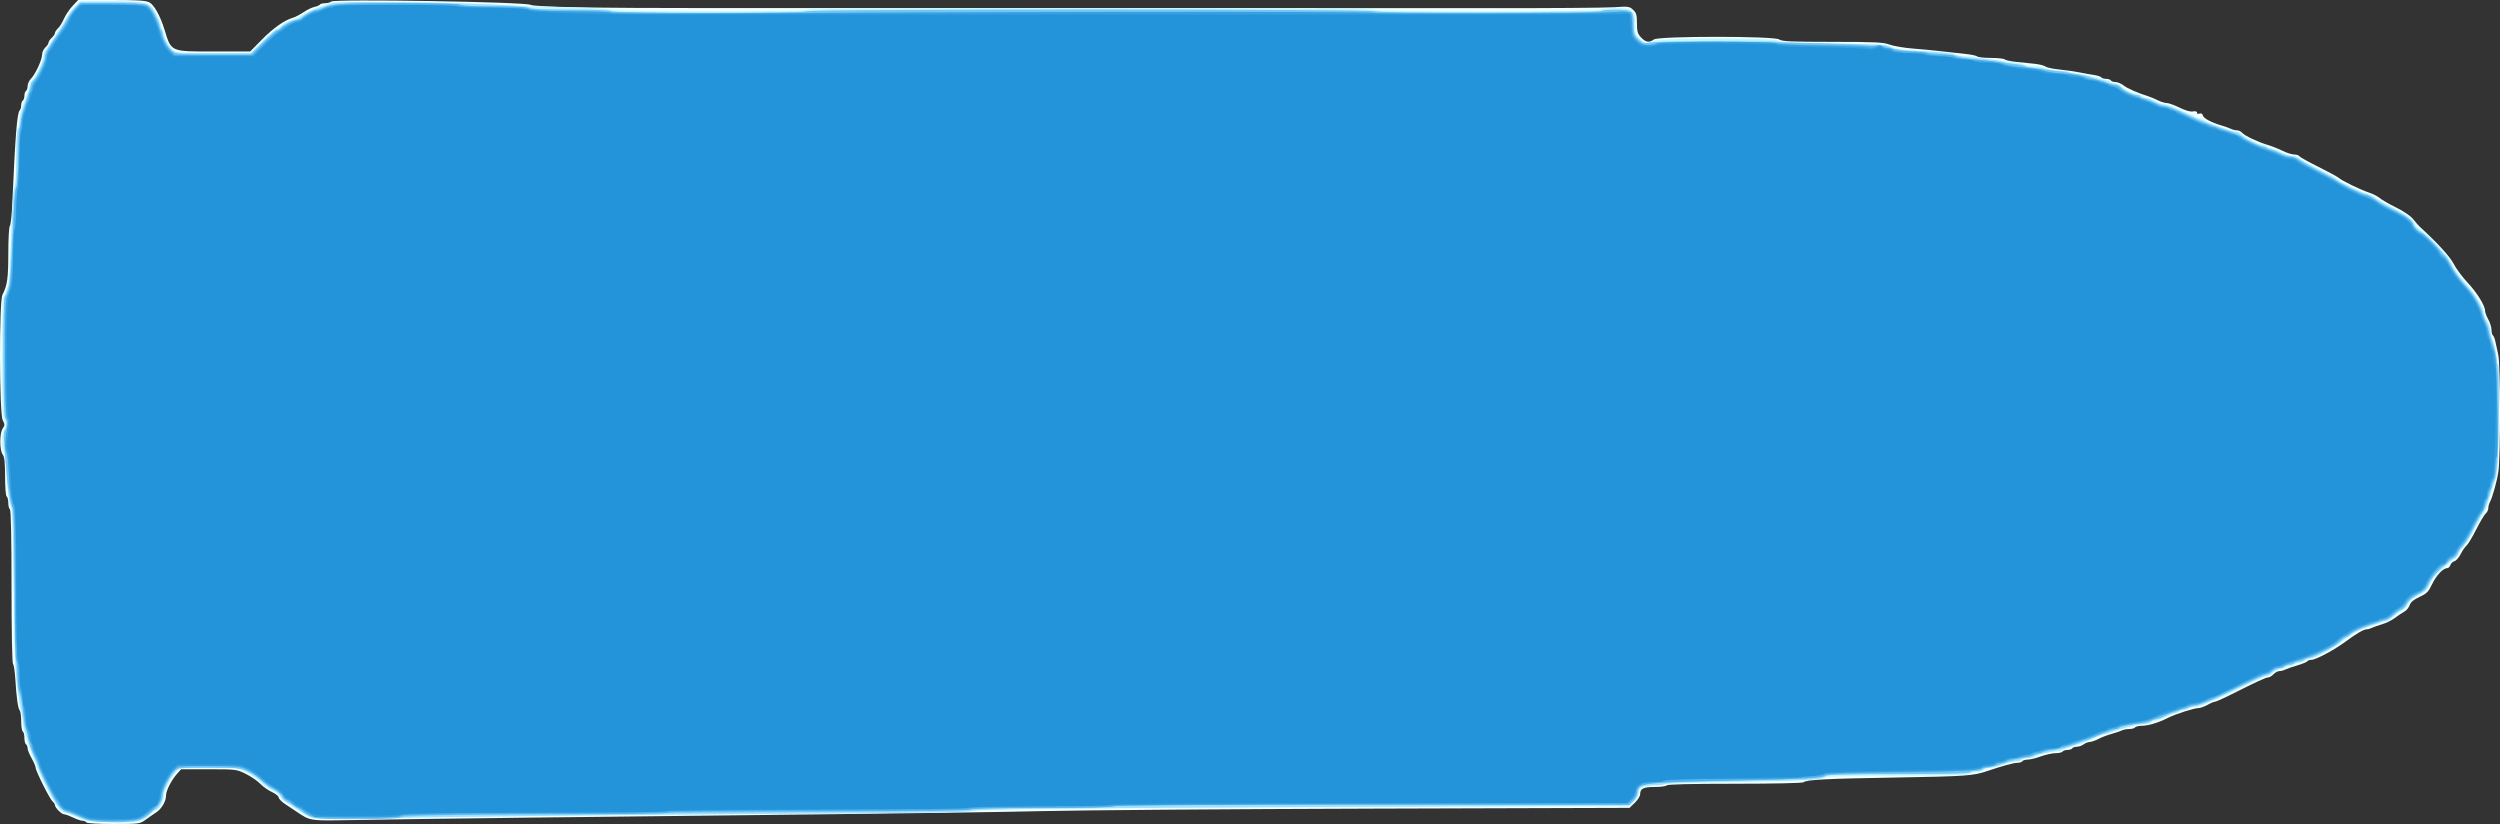 <?xml version="1.0" encoding="UTF-8" standalone="no"?>
<!-- Created with Inkscape (http://www.inkscape.org/) -->

<svg
   xmlns:dc="http://purl.org/dc/elements/1.1/"
   xmlns:cc="http://creativecommons.org/ns#"
   xmlns:rdf="http://www.w3.org/1999/02/22-rdf-syntax-ns#"
   xmlns:svg="http://www.w3.org/2000/svg"
   xmlns="http://www.w3.org/2000/svg"
   xmlns:sodipodi="http://sodipodi.sourceforge.net/DTD/sodipodi-0.dtd"
   xmlns:inkscape="http://www.inkscape.org/namespaces/inkscape"
   width="1553.451"
   height="512"
   id="svg3033"
   version="1.1"
   inkscape:version="0.48.5 r10040"
   sodipodi:docname="fastest-bullet.svg">
  <rect width="100%" height="100%" fill="#333333" stroke="none"/>
  <sodipodi:namedview
     id="base"
     pagecolor="#ffffff"
     bordercolor="#666666"
     borderopacity="1.0"
     inkscape:pageopacity="0.0"
     inkscape:pageshadow="2"
     inkscape:zoom="0.175"
     inkscape:cx="862.28686"
     inkscape:cy="-342.57513"
     inkscape:document-units="px"
     inkscape:current-layer="layer1"
     showgrid="false"
     inkscape:window-width="1018"
     inkscape:window-height="665"
     inkscape:window-x="0"
     inkscape:window-y="66"
     inkscape:window-maximized="0" />
  <defs
     id="defs3035" />
  <g
     transform="translate(499.589,103.638)"
     id="layer1"
     inkscape:groupmode="layer"
     inkscape:label="Layer 1">
    <g
       transform="translate(-365.714,-531.429)"
       id="g3103">
      <path
         inkscape:connector-curvature="0"
         id="path3091"
         d="m -80.214,938.791 c -0.34,-0.55 -1.407,-1 -2.371,-1 -0.964,0 -3.616,-0.9 -5.893,-2 -2.277,-1.1 -4.758,-2 -5.514,-2 -1.585,0 -5.723,-4.115 -5.723,-5.692 0,-0.585 -0.649,-1.602 -1.443,-2.26 -1.761,-1.461 -10.553,-18.975 -10.569,-21.055 -0.007,-0.821 -1.132,-3.451 -2.5,-5.844 -1.368,-2.394 -2.488,-5.18 -2.488,-6.191 0,-1.011 -0.45,-2.117 -1,-2.457 -0.55,-0.34 -1,-2.14 -1,-4 0,-1.86 -0.45,-3.66 -1,-4 -0.55,-0.34 -1,-3.201 -1,-6.359 0,-3.158 -0.406,-6.168 -0.903,-6.691 -1.083,-1.139 -2.032,-7.914 -2.726,-19.45 -0.281,-4.675 -0.93,-8.928 -1.441,-9.45 -0.546,-0.558 -0.93,-20.429 -0.93,-48.191 0,-30.415 -0.356,-47.461 -1,-47.859 -0.55,-0.34 -1,-2.14 -1,-4 0,-1.86 -0.45,-3.66 -1,-4 -0.575,-0.355 -1,-5.613 -1,-12.368 0,-8.783 -0.371,-12.24 -1.468,-13.691 -2.017,-2.667 -2.012,-13.31 0.007,-16.193 1.385,-1.978 1.385,-2.494 0,-5.173 -2.16,-4.178 -2.309,-73.777 -0.166,-77.921 2.993,-5.788 3.628,-10.296 3.628,-25.775 0,-8.788 0.424,-16.407 0.942,-16.929 0.518,-0.522 1.194,-6.575 1.503,-13.45 1.974,-43.967 2.987,-56.698 4.653,-58.45 0.497,-0.522 0.903,-1.958 0.903,-3.191 0,-1.233 0.45,-2.519 1,-2.859 0.55,-0.34 1,-1.69 1,-3 0,-1.31 0.45,-2.66 1,-3 0.55,-0.34 1,-1.716 1,-3.059 0,-1.343 0.898,-3.339 1.995,-4.436 2.784,-2.784 7.005,-11.845 7.005,-15.037 0,-1.462 0.9,-3.472 2,-4.468 1.1,-0.995 2,-2.345 2,-3 0,-0.655 0.9,-2.005 2,-3 1.1,-0.995 2,-2.345 2,-3 0,-0.655 0.838,-1.948 1.861,-2.875 1.024,-0.927 2.68,-3.584 3.679,-5.905 1,-2.321 3.404,-5.908 5.341,-7.97 l 3.524,-3.75 20.643,0 c 16.063,0 21.291,0.323 23.56,1.455 2.956,1.475 6.837,8.459 9.471,17.045 4.248,13.847 3.457,13.5 30.793,13.5 l 22.428,0 7.139,-7.25 c 7.15,-7.261 14.089,-12.18 19.286,-13.672 1.525,-0.438 4.573,-2.018 6.773,-3.512 2.2,-1.494 5.247,-2.965 6.771,-3.27 1.524,-0.305 3.013,-0.946 3.309,-1.425 0.296,-0.479 1.772,-0.871 3.279,-0.871 1.508,0 3.201,-0.46 3.764,-1.023 1.743,-1.743 120.166,0.194 123.877,2.026 2.785,1.375 40.528,2.06 111.25,2.02 111.647,-0.063 412.689,-0.033 483,0.049 38.362,0.044 73.961,-0.212 79.107,-0.57 8.79,-0.611 9.502,-0.514 11.75,1.598 2.015,1.893 2.393,3.208 2.393,8.334 0,5.132 0.398,6.515 2.541,8.826 2.849,3.073 5.154,3.438 8.018,1.272 2.893,-2.188 74.99,-2.188 77.882,0 1.609,1.217 7.256,1.471 33,1.483 26.681,0.013 31.693,0.253 35.559,1.703 2.475,0.929 9,2.035 14.5,2.458 5.5,0.423 13.825,1.226 18.5,1.784 4.675,0.558 11.2,1.285 14.5,1.615 3.3,0.33 6.428,1.011 6.95,1.513 0.522,0.502 4.37,0.912 8.55,0.912 4.18,0 8.027,0.41 8.55,0.912 0.522,0.502 3.538,1.177 6.7,1.5 3.163,0.323 8.338,0.857 11.5,1.187 3.163,0.329 6.381,1.117 7.152,1.75 0.771,0.633 4.596,1.461 8.5,1.84 3.904,0.379 9.573,1.189 12.598,1.801 3.025,0.612 7.19,1.362 9.256,1.667 2.066,0.305 4.005,0.957 4.309,1.449 0.304,0.492 1.625,0.894 2.935,0.894 1.31,0 2.66,0.45 3,1 0.34,0.55 1.656,1 2.924,1 1.268,0 3.506,0.944 4.973,2.098 2.415,1.899 8.902,4.738 15.661,6.852 1.407,0.44 3.972,1.531 5.7,2.425 1.728,0.894 4.177,1.639 5.441,1.656 1.265,0.017 4.868,1.308 8.008,2.869 3.571,1.776 6.66,2.656 8.25,2.352 1.602,-0.306 2.542,-0.034 2.542,0.738 0,0.708 0.671,0.966 1.593,0.612 1.02,-0.391 1.759,0.02 2.055,1.143 0.486,1.845 5.145,4.327 11.853,6.315 2.2,0.652 4.781,1.58 5.736,2.062 0.955,0.482 2.587,0.877 3.628,0.877 1.04,0 2.443,0.665 3.117,1.477 1.49,1.795 9.878,5.775 16.019,7.6 2.475,0.736 6.59,2.369 9.145,3.63 2.555,1.261 5.791,2.293 7.191,2.293 1.4,0 2.829,0.458 3.175,1.019 0.346,0.56 5.66,3.524 11.809,6.587 6.149,3.062 11.854,6.153 12.679,6.869 2.208,1.915 13.251,7.299 18.735,9.133 2.621,0.877 5.665,2.419 6.765,3.428 1.1,1.009 5.647,3.633 10.105,5.833 4.885,2.41 9.142,5.317 10.713,7.316 1.435,1.824 3.341,3.991 4.238,4.816 11.314,10.415 18.554,18.358 20.965,23 1.571,3.025 5.406,8.2 8.521,11.5 5.867,6.214 10.957,14.388 10.957,17.596 0,1.014 0.9,3.446 2,5.404 1.1,1.958 2,4.871 2,6.471 0,1.601 0.398,3.157 0.885,3.457 0.487,0.301 1.179,2.015 1.538,3.809 0.359,1.794 1.16,5.512 1.779,8.262 1.406,6.246 1.471,63.307 0.082,72.5 -0.969,6.412 -3.607,15.853 -5.376,19.236 -0.499,0.955 -0.908,2.587 -0.908,3.628 0,1.04 -0.715,2.484 -1.588,3.209 -0.874,0.725 -3.534,5.192 -5.912,9.927 -2.378,4.735 -5.071,9.229 -5.985,9.987 -0.914,0.758 -2.564,3.148 -3.667,5.31 -1.103,2.162 -2.855,4.153 -3.894,4.425 -1.039,0.272 -2.159,1.345 -2.489,2.386 -0.33,1.041 -1.185,1.892 -1.898,1.892 -2.6,0 -6.797,4.407 -9.417,9.888 -2.324,4.862 -3.376,5.933 -7.872,8.014 -3.669,1.698 -5.472,3.214 -6.155,5.173 -0.531,1.524 -2.014,3.32 -3.295,3.993 -1.281,0.672 -3.904,2.421 -5.829,3.887 -1.925,1.466 -5.525,3.244 -8,3.953 -2.475,0.708 -5.281,1.694 -6.236,2.19 -0.955,0.496 -2.348,0.903 -3.096,0.903 -1.998,0 -6.39,2.519 -13.167,7.552 -7.114,5.283 -18.647,11.448 -21.416,11.448 -1.081,0 -2.218,0.408 -2.527,0.908 -0.308,0.499 -3.148,1.662 -6.309,2.583 -3.161,0.922 -6.529,2.088 -7.484,2.592 -0.955,0.504 -2.573,0.917 -3.595,0.917 -1.022,0 -2.673,0.9 -3.669,2 -0.996,1.1 -2.629,2 -3.63,2 -1.001,0 -8.441,3.375 -16.535,7.5 -8.093,4.125 -15.291,7.5 -15.995,7.5 -0.704,0 -2.882,0.9 -4.841,2 -1.958,1.1 -4.501,2 -5.649,2 -2.692,0 -14.329,3.735 -18.851,6.05 -5.718,2.928 -12.254,4.92 -16.191,4.935 -2.03,0.008 -3.969,0.465 -4.309,1.015 -0.34,0.55 -1.948,1 -3.573,1 -1.625,0 -3.736,0.406 -4.691,0.903 -0.955,0.496 -3.761,1.447 -6.236,2.112 -2.475,0.665 -6.136,2.059 -8.136,3.098 -2,1.039 -4.475,1.903 -5.5,1.92 -1.025,0.018 -2.737,0.693 -3.805,1.5 -1.068,0.807 -2.954,1.468 -4.191,1.468 -1.237,0 -2.528,0.45 -2.868,1 -0.34,0.55 -1.69,1 -3,1 -1.31,0 -2.66,0.45 -3,1 -0.34,0.55 -2.285,1 -4.323,1 -2.038,0 -6.167,0.9 -9.177,2 -3.01,1.1 -6.689,2 -8.177,2 -1.488,0 -2.983,0.45 -3.323,1 -0.34,0.55 -1.77,1 -3.178,1 -2.25,0 -9.327,1.946 -18.822,5.176 -8.428,2.867 -13.46,3.226 -55,3.927 -45.166,0.762 -57.293,1.375 -58.95,2.978 -0.547,0.529 -18.669,0.919 -42.691,0.919 -26.749,0 -41.963,0.359 -42.359,1 -0.34,0.55 -3.651,1 -7.359,1 -7.138,0 -9.141,0.987 -9.141,4.504 0,1.157 -1.481,3.539 -3.291,5.294 l -3.291,3.19 -159.459,0.481 c -87.702,0.265 -179.709,0.95 -204.459,1.522 -24.75,0.572 -86.85,1.482 -138,2.022 -137.437,1.452 -255.19,2.885 -287.731,3.502 -31.319,0.594 -29.663,0.819 -38.859,-5.293 -1.425,-0.947 -4.462,-2.965 -6.75,-4.484 -2.288,-1.519 -4.16,-3.421 -4.16,-4.225 0,-0.804 -1.913,-2.337 -4.25,-3.407 -2.337,-1.07 -5.6,-3.369 -7.25,-5.11 -1.65,-1.741 -5.634,-4.477 -8.853,-6.08 -5.783,-2.881 -6.057,-2.915 -23.063,-2.915 l -17.21,0 -2.473,2.75 c -3.467,3.854 -6.901,10.564 -6.901,13.482 0,3.761 -2.714,8.381 -6.284,10.696 -1.769,1.147 -4.745,3.208 -6.614,4.579 -3.293,2.416 -3.899,2.493 -19.691,2.493 -9.783,0 -16.54,-0.4 -16.911,-1 z"
         style="fill:#f0ffff" />
      <path
         inkscape:connector-curvature="0"
         id="path3089"
         d="m -81.214,937.559 c -1.65,-0.56 -4.73,-1.863 -6.845,-2.894 -2.114,-1.031 -4.672,-1.874 -5.684,-1.874 -1.026,0 -3.167,-1.879 -4.842,-4.25 -3.278,-4.639 -12.129,-21.947 -12.129,-23.716 0,-0.605 -1.044,-3.223 -2.32,-5.817 -1.276,-2.594 -2.881,-6.742 -3.568,-9.217 -0.686,-2.475 -1.668,-5.882 -2.18,-7.571 -0.513,-1.689 -0.932,-5.087 -0.932,-7.55 0,-2.463 -0.406,-4.907 -0.903,-5.429 -0.927,-0.975 -1.402,-3.986 -3.228,-20.45 -0.579,-5.225 -1.235,-30.425 -1.457,-56 -0.224,-25.835 -0.82,-47.389 -1.34,-48.5 -1.534,-3.277 -2.238,-8.332 -2.923,-21 -0.357,-6.6 -1.212,-12.983 -1.899,-14.184 -1.761,-3.078 -1.573,-11.893 0.315,-14.775 1.42,-2.167 1.42,-2.669 0,-5.415 -1.336,-2.584 -1.565,-8.362 -1.565,-39.517 0,-22.313 0.374,-36.722 0.963,-37.086 0.53,-0.327 1.514,-2.266 2.187,-4.309 1.108,-3.361 1.568,-10.284 3.406,-51.214 0.309,-6.875 0.985,-12.928 1.503,-13.45 0.518,-0.522 0.942,-8.708 0.942,-18.191 0,-10.415 0.396,-17.486 1,-17.859 0.55,-0.34 1,-2.247 1,-4.238 0,-4 1.285,-8.628 4.875,-17.559 0.618,-1.538 1.125,-3.621 1.125,-4.628 0,-1.007 0.712,-2.421 1.582,-3.143 2.479,-2.058 7.418,-12.565 7.418,-15.781 0,-1.598 0.722,-3.505 1.604,-4.237 0.882,-0.732 2.017,-2.25 2.521,-3.372 0.504,-1.123 2.266,-3.841 3.916,-6.041 1.649,-2.2 3.937,-5.8 5.085,-8 1.147,-2.2 3.705,-5.688 5.683,-7.75 l 3.597,-3.75 19.847,0 c 15.19,0 20.491,0.333 22.593,1.42 2.577,1.333 8.154,10.469 8.154,13.358 0,0.687 0.423,2.031 0.94,2.986 0.517,0.955 1.198,2.966 1.514,4.468 0.316,1.502 1.965,4.315 3.664,6.25 l 3.089,3.518 23.011,0 23.011,0 7.707,-7.5 c 4.239,-4.125 8.182,-7.5 8.763,-7.5 0.581,0 1.623,-0.683 2.316,-1.518 0.693,-0.835 2.886,-2.223 4.872,-3.083 5.715,-2.476 9.379,-4.278 12.612,-6.203 1.65,-0.982 5.025,-2.379 7.5,-3.105 2.475,-0.725 5.4,-1.73 6.5,-2.233 2.454,-1.122 72.516,-0.349 102.5,1.13 11.825,0.583 32.518,1.291 45.985,1.571 13.648,0.285 24.912,0.938 25.45,1.476 1.342,1.342 121.235,1.308 122.065,-0.035 0.856,-1.385 351.144,-1.385 352,0 0.403,0.651 24.991,1 70.5,1 45.509,0 70.097,-0.349 70.5,-1 0.34,-0.55 4.417,-1 9.059,-1 11.002,0 12.441,1.204 12.441,10.411 0,5.931 0.23,6.605 3.077,9 3.498,2.943 5.69,3.233 8.482,1.121 2.878,-2.177 74.419,-2.248 77.732,-0.077 1.809,1.185 8.05,1.487 33.697,1.627 18.131,0.099 32.544,0.595 33.994,1.17 1.385,0.548 3.418,1.379 4.518,1.846 1.1,0.467 6.275,1.076 11.5,1.354 17.985,0.955 25.502,1.701 26.45,2.624 0.522,0.509 3.47,0.925 6.55,0.925 3.08,0 6.027,0.416 6.55,0.925 0.522,0.509 4.325,1.169 8.45,1.467 13.435,0.97 19.483,1.768 20.45,2.697 0.522,0.502 3.14,0.912 5.816,0.912 2.676,0 5.849,0.551 7.05,1.225 1.201,0.674 5.334,1.546 9.184,1.938 7.245,0.739 13.743,1.898 21.5,3.836 2.475,0.618 5.743,1.373 7.262,1.678 1.519,0.305 3.008,0.952 3.309,1.438 0.301,0.487 1.59,0.885 2.865,0.885 1.275,0 2.871,0.666 3.546,1.479 1.518,1.829 6.771,4.51 8.921,4.553 0.878,0.018 2.47,0.693 3.538,1.5 1.068,0.808 2.741,1.468 3.72,1.468 0.978,0 3.381,0.9 5.339,2 1.958,1.1 4.685,2 6.059,2 1.374,0 5.173,1.35 8.441,3 3.269,1.65 6.631,3 7.471,3 0.841,0 1.528,0.45 1.528,1 0,0.55 0.681,1 1.514,1 0.832,0 2.407,0.45 3.5,1 1.093,0.55 2.884,1.452 3.982,2.005 3.045,1.535 16.667,5.995 18.309,5.995 0.798,0 1.993,0.653 2.656,1.452 1.573,1.896 10.936,6.548 13.178,6.548 0.96,0 2.023,0.45 2.363,1 0.34,0.55 1.379,1.002 2.309,1.004 0.93,0.002 3.905,1.127 6.611,2.5 2.706,1.373 6.138,2.496 7.628,2.496 1.49,0 3.231,0.629 3.869,1.399 0.639,0.769 5.531,3.541 10.873,6.159 5.341,2.618 10.402,5.346 11.247,6.062 2.565,2.175 17.125,9.381 18.955,9.381 0.943,0 3.243,1.1 5.112,2.443 1.869,1.344 7.489,4.492 12.49,6.996 9,4.507 11.537,6.457 12.709,9.768 0.332,0.939 2.313,2.79 4.402,4.114 2.089,1.324 5.965,4.831 8.615,7.793 2.649,2.962 5.64,6.286 6.646,7.386 1.006,1.1 2.954,4.25 4.329,7 1.375,2.75 5.135,7.925 8.356,11.5 5.996,6.655 10.352,13.537 10.352,16.356 0,0.871 0.9,3.186 2,5.144 1.1,1.958 2.006,4.56 2.015,5.78 0.01,1.221 0.75,4.245 1.649,6.72 3.179,8.752 3.663,14.769 3.614,45 -0.048,29.951 -0.536,39.518 -2.22,43.5 -0.465,1.1 -2.074,5.945 -3.575,10.767 -1.502,4.822 -3.137,9.019 -3.635,9.327 -0.498,0.307 -2.871,4.462 -5.274,9.233 -2.403,4.77 -5.54,9.764 -6.972,11.098 -1.431,1.333 -2.603,2.93 -2.603,3.548 0,0.618 -2.061,2.902 -4.579,5.076 -2.518,2.174 -6.123,5.302 -8.01,6.952 -1.887,1.65 -4.439,5.025 -5.671,7.5 -1.671,3.358 -3.454,5.134 -7.023,7 -2.661,1.391 -5.656,3.953 -6.75,5.775 -1.082,1.801 -2.98,3.666 -4.217,4.144 -1.237,0.478 -3.34,2.042 -4.674,3.475 -1.333,1.433 -3.252,2.606 -4.264,2.606 -1.012,0 -2.621,0.413 -3.576,0.917 -0.955,0.504 -4.22,1.638 -7.255,2.52 -3.035,0.882 -7.049,2.607 -8.92,3.833 -1.87,1.226 -4.241,2.729 -5.269,3.34 -1.027,0.611 -2.933,2.112 -4.235,3.335 -2.809,2.639 -15.251,9.054 -17.559,9.054 -0.889,0 -2.49,0.661 -3.557,1.468 -1.068,0.807 -2.927,1.482 -4.132,1.5 -1.205,0.018 -2.469,0.482 -2.809,1.032 -0.34,0.55 -1.69,1 -3,1 -1.31,0 -2.66,0.45 -3,1 -0.34,0.55 -1.647,1 -2.904,1 -1.257,0 -3.1,0.9 -4.096,2 -0.996,1.1 -2.658,2 -3.694,2 -1.036,0 -8.57,3.375 -16.741,7.5 -8.171,4.125 -15.371,7.5 -16,7.5 -0.629,0 -2.908,0.9 -5.064,2 -2.156,1.1 -5.198,2 -6.76,2 -1.562,0 -3.267,0.372 -3.79,0.826 -0.522,0.454 -2.975,1.396 -5.45,2.092 -2.475,0.696 -6.75,2.357 -9.5,3.69 -2.75,1.333 -5.761,2.416 -6.691,2.408 -0.93,-0.009 -1.969,0.434 -2.309,0.984 -0.34,0.55 -2.247,1 -4.238,1 -1.991,0 -5.002,0.42 -6.691,0.932 -1.689,0.513 -5.096,1.457 -7.571,2.097 -2.475,0.641 -5.281,1.571 -6.236,2.068 -0.955,0.496 -2.405,0.903 -3.223,0.903 -0.818,0 -3.636,0.953 -6.263,2.118 -8.438,3.742 -10.688,4.616 -15.277,5.936 -2.475,0.712 -4.928,1.665 -5.45,2.12 -0.522,0.454 -2.516,0.826 -4.429,0.826 -3.419,0 -8.936,1.394 -12.357,3.123 -0.955,0.482 -3.066,0.877 -4.691,0.877 -1.625,0 -3.233,0.45 -3.573,1 -0.34,0.55 -1.835,1 -3.323,1 -1.488,0 -5.167,0.9 -8.177,2 -3.01,1.1 -6.63,2 -8.045,2 -1.415,0 -3.446,0.661 -4.514,1.468 -1.068,0.807 -3.377,1.482 -5.132,1.5 -1.755,0.017 -3.469,0.482 -3.809,1.032 -0.397,0.642 -16.277,1 -44.359,1 -25.238,0 -44.143,0.389 -44.691,0.919 -1.616,1.563 -13.408,2.201 -56.95,3.081 -56.809,1.147 -59.5,1.485 -59.5,7.468 0,1.187 -1.259,3.364 -2.798,4.839 l -2.798,2.681 -159.452,0.491 c -191.108,0.588 -246.736,1.152 -249.452,2.527 -1.286,0.651 -34.836,1.186 -94,1.497 -90.661,0.477 -230.736,1.949 -286.579,3.012 -22.283,0.424 -29.112,0.26 -31,-0.748 -6.279,-3.35 -16.985,-11.018 -17.981,-12.88 -0.611,-1.142 -2.986,-2.905 -5.279,-3.919 -2.292,-1.014 -5.516,-3.264 -7.164,-5 -1.648,-1.736 -5.572,-4.464 -8.718,-6.062 -5.661,-2.875 -5.903,-2.905 -23.027,-2.905 -13.798,0 -17.742,0.305 -19.457,1.507 -2.708,1.897 -8.294,12.092 -8.294,15.137 0,3.011 -3.059,9.356 -4.511,9.356 -0.627,0 -2.231,1.168 -3.565,2.595 -4.615,4.94 -6.68,5.413 -23.125,5.299 -8.415,-0.059 -16.65,-0.565 -18.3,-1.126 z"
         style="fill:#c0f7ff" />
      <path
         inkscape:connector-curvature="0"
         id="path3087"
         d="m -80.214,937.549 c -1.65,-0.566 -4.8,-1.844 -7,-2.84 -2.2,-0.996 -4.862,-1.948 -5.916,-2.115 -4.644,-0.736 -15.162,-20.207 -21.771,-40.304 -1.085,-3.3 -2.448,-7.35 -3.028,-9 -0.58,-1.65 -1.421,-5.7 -1.868,-9 -0.447,-3.3 -1.321,-8.475 -1.942,-11.5 -2.451,-11.94 -3.174,-26.349 -3.562,-71 -0.224,-25.835 -0.82,-47.389 -1.34,-48.5 -1.465,-3.129 -2.204,-8.048 -3.155,-21 -0.485,-6.6 -1.154,-15.314 -1.486,-19.363 -0.39,-4.753 -0.219,-7.749 0.482,-8.45 1.363,-1.363 1.419,-5.363 0.086,-6.187 -0.637,-0.394 -1,-13.903 -1,-37.238 0,-35.287 0.253,-38.997 3.126,-45.762 0.467,-1.1 1.072,-9.425 1.344,-18.5 0.874,-29.168 1.625,-41.478 2.588,-42.45 0.518,-0.522 0.942,-8.708 0.942,-18.191 0,-10.415 0.396,-17.486 1,-17.859 0.55,-0.34 1,-2.285 1,-4.323 0,-2.038 0.928,-6.174 2.062,-9.191 1.134,-3.017 2.786,-7.736 3.672,-10.486 0.885,-2.75 2.156,-5.675 2.824,-6.5 2.383,-2.943 6.442,-11.975 6.442,-14.332 0,-1.319 0.787,-3.477 1.75,-4.795 0.963,-1.318 2.2,-3.133 2.75,-4.033 0.55,-0.9 2.478,-3.753 4.284,-6.34 1.806,-2.587 4.372,-6.849 5.701,-9.472 1.329,-2.623 3.823,-5.952 5.542,-7.399 l 3.126,-2.63 18.889,0 c 22.369,0 24.277,0.542 27.573,7.825 1.164,2.572 2.706,6.7 3.428,9.175 1.724,5.912 3.72,9.985 6.248,12.75 2.024,2.214 2.445,2.25 26.047,2.25 l 23.99,0 7.332,-7.5 c 4.032,-4.125 7.954,-7.5 8.714,-7.5 0.76,0 1.934,-0.666 2.61,-1.479 1.577,-1.901 6.822,-4.521 9.048,-4.521 0.948,0 2.291,-0.683 2.984,-1.518 1.652,-1.991 10.563,-5.843 19.485,-8.424 7.541,-2.181 118.922,0.253 123.184,2.692 1.581,0.905 8.817,1.25 26.191,1.25 14.926,0 24.241,0.378 24.625,1 0.401,0.648 21.491,1 60,1 38.509,0 59.599,-0.351 60,-1 0.863,-1.396 352.717,-1.383 354.114,0.014 1.099,1.099 131.364,0.645 148.196,-0.516 11.605,-0.801 12.19,-0.415 12.19,8.048 0,5.741 0.281,6.582 3.167,9.467 2.804,2.804 3.578,3.083 6.75,2.435 5.585,-1.141 77.859,-1.638 79.893,-0.549 0.972,0.52 15.925,1.06 33.228,1.2 17.304,0.14 32.587,0.681 33.962,1.203 1.375,0.521 3.4,1.33 4.5,1.797 1.1,0.467 6.275,1.074 11.5,1.348 17.009,0.894 24.463,1.609 26.5,2.542 1.968,0.901 5.128,1.322 21,2.799 4.4,0.41 8.983,1.3 10.184,1.979 1.201,0.679 4.437,1.234 7.191,1.234 2.754,0 5.285,0.45 5.625,1 0.34,0.55 3.04,1 6,1 2.96,0 5.66,0.45 6,1 0.34,0.55 3.715,1 7.5,1 3.785,0 7.16,0.45 7.5,1 0.34,0.55 2.247,1 4.238,1 1.991,0 5.002,0.42 6.691,0.932 1.689,0.513 5.096,1.457 7.571,2.097 2.475,0.641 5.281,1.571 6.236,2.068 0.955,0.496 2.587,0.903 3.628,0.903 1.04,0 2.479,0.708 3.197,1.573 1.751,2.11 8.377,5.427 10.84,5.427 1.089,0 2.259,0.45 2.599,1 0.34,0.55 1.478,1 2.529,1 1.051,0 3.513,0.9 5.471,2 1.958,1.1 4.656,2 5.995,2 1.339,0 7.513,2.446 13.72,5.436 10.82,5.212 27.866,11.564 31.031,11.564 0.83,0 2.09,0.7 2.8,1.556 1.64,1.976 11.084,6.622 16.953,8.339 2.475,0.724 6.23,2.169 8.345,3.211 2.115,1.042 5.097,1.894 6.628,1.894 1.531,0 3.305,0.629 3.943,1.398 0.638,0.769 6.303,3.937 12.588,7.04 6.285,3.103 11.672,6.037 11.97,6.519 0.728,1.178 14.368,7.709 17.586,8.42 1.408,0.311 4.108,1.669 6,3.017 1.892,1.348 6.816,4.137 10.941,6.197 7.877,3.933 13,7.903 13,10.073 0,0.709 1.238,2.054 2.75,2.987 3.938,2.43 14.25,12.561 14.25,14 0,0.668 0.822,1.475 1.827,1.794 1.005,0.319 2.886,2.937 4.18,5.817 1.294,2.881 5.001,8.006 8.237,11.39 5.753,6.015 11.752,15.787 11.759,19.157 0,0.93 0.902,3.164 2,4.964 1.098,1.801 1.996,4.282 1.996,5.514 0,1.232 0.9,4.702 2,7.712 1.1,3.009 2,7.076 2,9.036 0,1.96 0.464,4.028 1.03,4.594 0.679,0.68 0.883,10.872 0.599,29.95 -0.431,28.957 -0.996,38.178 -2.564,41.92 -0.461,1.1 -2.038,5.816 -3.505,10.48 -1.466,4.664 -3.274,9.164 -4.017,10 -0.743,0.836 -3.169,5.14 -5.39,9.564 -2.221,4.424 -5.002,8.915 -6.178,9.98 -1.177,1.065 -2.755,3.408 -3.506,5.207 -0.752,1.799 -1.824,3.27 -2.383,3.27 -0.559,0 -2.367,1.238 -4.017,2.75 -1.65,1.512 -4.369,3.8 -6.042,5.082 -1.673,1.283 -4.02,4.608 -5.217,7.389 -1.884,4.379 -2.873,5.376 -7.38,7.44 -3.657,1.674 -5.568,3.259 -6.425,5.328 -0.671,1.62 -1.997,3.192 -2.948,3.493 -0.95,0.302 -3.489,2.116 -5.643,4.032 -2.153,1.916 -4.708,3.484 -5.678,3.485 -0.97,4.3e-4 -2.545,0.409 -3.5,0.909 -0.955,0.499 -4.155,1.626 -7.112,2.503 -5.771,1.713 -12.172,5.316 -17.786,10.011 -3.762,3.146 -15.88,9.578 -18.045,9.578 -0.727,0 -2.102,0.408 -3.057,0.908 -0.955,0.499 -3.986,1.605 -6.736,2.457 -8.821,2.732 -12.371,4.209 -14.286,5.942 -1.029,0.931 -2.62,1.694 -3.534,1.694 -0.915,0 -8.529,3.348 -16.921,7.439 -20.573,10.031 -24.237,11.561 -27.688,11.561 -1.623,0 -3.23,0.45 -3.57,1 -0.34,0.55 -1.69,1 -3,1 -1.31,0 -2.66,0.45 -3,1 -0.34,0.55 -1.478,1 -2.529,1 -1.051,0 -3.513,0.9 -5.471,2 -1.958,1.1 -4.361,2 -5.339,2 -0.978,0 -2.652,0.661 -3.72,1.468 -1.068,0.807 -3.484,1.482 -5.37,1.5 -1.886,0.018 -4.811,0.451 -6.5,0.964 -1.689,0.513 -5.096,1.457 -7.571,2.097 -2.475,0.641 -5.281,1.571 -6.236,2.068 -0.955,0.496 -2.375,0.903 -3.155,0.903 -0.78,0 -3.149,0.846 -5.264,1.879 -5.145,2.514 -21.74,8.08 -27.345,9.17 -2.475,0.481 -5.968,1.169 -7.762,1.529 -1.794,0.359 -3.508,1.051 -3.809,1.538 -0.301,0.487 -2.069,0.885 -3.929,0.885 -1.86,0 -3.66,0.45 -4,1 -0.34,0.55 -1.835,1 -3.323,1 -1.488,0 -5.167,0.9 -8.177,2 -3.01,1.1 -6.689,2 -8.177,2 -1.488,0 -2.983,0.45 -3.323,1 -0.34,0.55 -2.14,1 -4,1 -1.86,0 -3.66,0.45 -4,1 -0.397,0.642 -16.27,1 -44.337,1 -35.93,0 -44.076,0.25 -45.724,1.405 -3.129,2.192 -12.821,2.732 -57.411,3.202 -25.078,0.264 -41.859,0.823 -42.45,1.415 -0.538,0.538 -3.948,0.978 -7.578,0.978 -6.997,0 -9,1.004 -9,4.513 0,1.162 -1.379,3.435 -3.066,5.05 l -3.066,2.937 -159.685,0.738 c -198.561,0.917 -247.092,1.455 -249.684,2.768 -1.286,0.651 -34.836,1.186 -94,1.497 -92.058,0.484 -233.766,1.98 -285.5,3.014 -29.935,0.599 -28.122,0.862 -37.872,-5.508 -2.954,-1.93 -6.497,-4.123 -7.873,-4.873 -1.376,-0.75 -2.725,-2.217 -2.997,-3.26 -0.273,-1.043 -2.13,-2.638 -4.127,-3.544 -1.997,-0.906 -5.431,-3.359 -7.631,-5.451 -2.2,-2.092 -6.25,-4.944 -9,-6.338 -4.817,-2.442 -5.679,-2.535 -23.563,-2.539 l -18.563,0 -2.564,2.75 c -3.608,3.87 -7.81,11.852 -7.81,14.835 0,3.244 -2.674,8.415 -4.351,8.415 -0.715,0 -2.368,1.137 -3.673,2.526 -4.554,4.848 -7.2,5.482 -22.379,5.368 -7.753,-0.059 -15.446,-0.569 -17.096,-1.135 z"
         style="fill:#9de0ff" />
      <path
         inkscape:connector-curvature="0"
         id="path3085"
         d="m -81.214,936.58 c -2.75,-1.111 -7.135,-2.799 -9.745,-3.749 -3.092,-1.127 -5.581,-2.916 -7.145,-5.134 -2.656,-3.768 -11.61,-21.533 -11.61,-23.034 0,-0.523 -0.888,-2.691 -1.973,-4.818 -2.79,-5.468 -4.995,-12.114 -5.013,-15.103 -0.008,-1.403 -0.425,-2.978 -0.927,-3.5 -0.502,-0.522 -1.156,-3.425 -1.455,-6.45 -0.957,-9.689 -1.724,-14.45 -2.658,-16.5 -1.505,-3.302 -2.067,-16.641 -2.805,-66.5 -0.63,-42.569 -0.897,-48.071 -2.569,-53 -1.074,-3.167 -2.221,-10.591 -2.703,-17.5 -0.461,-6.6 -1.119,-14.86 -1.462,-18.356 -0.401,-4.08 -0.232,-6.748 0.47,-7.45 1.37,-1.37 1.439,-7.363 0.094,-8.194 -1.135,-0.702 -1.442,-73.725 -0.315,-74.852 0.377,-0.377 1.348,-2.364 2.158,-4.417 1.391,-3.522 1.803,-9.243 3.729,-51.731 0.299,-6.6 0.968,-12.428 1.486,-12.95 0.518,-0.522 0.942,-8.708 0.942,-18.191 0,-10.415 0.396,-17.486 1,-17.859 0.55,-0.34 1.006,-2.279 1.013,-4.309 0.007,-2.03 1.351,-7.516 2.987,-12.191 1.635,-4.675 2.979,-9.232 2.987,-10.128 0.007,-0.895 0.725,-2.218 1.595,-2.94 2.179,-1.809 7.418,-12.402 7.418,-14.999 0,-1.168 0.787,-3.321 1.75,-4.783 0.963,-1.462 2.2,-3.398 2.75,-4.302 0.55,-0.904 2.463,-3.738 4.251,-6.297 1.788,-2.56 3.976,-6.093 4.862,-7.852 0.886,-1.759 2.999,-4.661 4.695,-6.448 l 3.084,-3.25 19.757,0 c 11.752,0 20.697,0.428 22.077,1.057 2.396,1.092 7.774,10.189 7.774,13.15 0,0.921 0.45,1.953 1,2.293 0.55,0.34 1,1.509 1,2.599 0,3.424 3.897,9.797 6.96,11.381 2.372,1.227 7.226,1.521 25.105,1.521 l 22.164,0 7.707,-7.5 c 4.239,-4.125 8.182,-7.5 8.763,-7.5 0.581,0 1.634,-0.697 2.342,-1.55 1.456,-1.754 9.107,-5.45 11.282,-5.45 0.788,0 1.985,-0.666 2.66,-1.479 1.461,-1.76 6.764,-4.521 8.684,-4.521 0.748,0 2.141,-0.395 3.096,-0.877 5.566,-2.812 10.295,-3.123 47.498,-3.123 24.668,0 38.843,0.361 39.238,1 0.379,0.614 8.491,1 21,1 12.509,0 20.621,0.386 21,1 0.385,0.623 9.991,1 25.5,1 15.509,0 25.115,0.377 25.5,1 0.851,1.376 121.149,1.376 122,0 0.856,-1.385 351.144,-1.385 352,0 0.852,1.378 140.148,1.378 141,0 0.34,-0.55 4.384,-1 8.988,-1 10.548,0 11.512,0.786 11.512,9.384 0,5.593 0.304,6.533 2.922,9.041 2.631,2.52 3.354,2.725 7.25,2.048 8.914,-1.547 121.921,-0.07 134.828,1.762 1.925,0.273 4.4,0.167 5.5,-0.235 1.211,-0.443 4.17,0.058 7.5,1.269 5.029,1.83 12.148,2.749 33,4.26 4.125,0.299 8.4,0.955 9.5,1.459 1.1,0.504 4.475,1.172 7.5,1.485 3.025,0.313 9.1,1 13.5,1.527 4.4,0.526 10.475,1.214 13.5,1.527 3.025,0.313 6.4,0.976 7.5,1.473 1.1,0.497 4.25,1.138 7,1.424 12.999,1.354 28.883,3.941 33,5.375 7.248,2.525 16.384,5.2 17.759,5.2 0.823,0 2.049,0.666 2.724,1.479 1.596,1.924 6.831,4.521 9.112,4.521 0.983,0 2.066,0.45 2.405,1 0.34,0.55 1.314,1 2.164,1 0.85,0 3.786,1.125 6.523,2.5 2.738,1.375 6.074,2.5 7.415,2.5 1.341,0 6.529,2.055 11.529,4.566 5,2.511 12.979,5.868 17.73,7.459 14.194,4.754 17.564,6.064 19.139,7.438 2.219,1.934 10.11,5.537 12.129,5.537 0.964,0 2.031,0.45 2.371,1 0.34,0.55 1.481,1 2.535,1 1.054,0 3.39,0.898 5.191,1.996 1.801,1.098 4.578,1.998 6.171,2 1.593,0.002 5.193,1.497 8,3.321 2.807,1.825 8.588,5.012 12.846,7.083 4.258,2.071 7.982,4.154 8.275,4.628 0.672,1.087 16.806,8.971 18.359,8.971 1.336,0 4.833,1.863 7.434,3.96 0.996,0.803 5.903,3.503 10.905,6 7.558,3.773 9.43,5.187 11.078,8.368 1.09,2.105 2.982,4.207 4.204,4.672 2.059,0.783 8.449,6.758 14.579,13.633 1.417,1.59 3.808,5.36 5.312,8.379 1.504,3.019 5.324,8.189 8.488,11.489 6.285,6.555 8.507,10.685 13.042,24.25 0.506,1.512 1.901,5.675 3.102,9.25 3.763,11.208 4.28,16.724 4.269,45.5 -0.01,26.928 -0.733,37.14 -3.01,42.5 -0.584,1.375 -2.094,5.875 -3.355,10 -1.261,4.125 -2.917,8.246 -3.681,9.158 -0.763,0.912 -3.33,5.637 -5.703,10.5 -2.373,4.863 -5.491,9.933 -6.928,11.267 -1.437,1.333 -2.613,3.01 -2.613,3.727 0,0.716 -1.131,2.043 -2.512,2.949 -5.615,3.679 -13.754,12.093 -15.584,16.112 -1.496,3.285 -3.074,4.848 -6.799,6.736 -2.996,1.518 -5.651,3.814 -6.944,6.005 -1.151,1.951 -2.649,3.547 -3.329,3.547 -0.68,0 -2.607,1.273 -4.284,2.829 -1.676,1.556 -5.073,3.413 -7.548,4.127 -9.402,2.713 -17.834,6.202 -19.539,8.087 -0.974,1.076 -2.298,1.957 -2.942,1.957 -0.644,0 -2.262,1.174 -3.595,2.61 -2.421,2.606 -17.693,10.39 -20.384,10.39 -0.782,0 -1.7,0.45 -2.04,1 -0.34,0.55 -1.69,1 -3,1 -1.31,0 -2.66,0.45 -3,1 -0.34,0.55 -1.69,1 -3,1 -1.31,0 -2.66,0.45 -3,1 -0.34,0.55 -1.656,1 -2.924,1 -1.268,0 -3.45,0.9 -4.849,2 -1.398,1.1 -3.04,2 -3.648,2 -0.608,0 -7.394,3.15 -15.081,7.001 -16.274,8.152 -19.285,9.361 -36.498,14.656 -4.95,1.523 -10.476,3.573 -12.28,4.556 -1.804,0.983 -4.077,1.787 -5.05,1.787 -0.973,0 -2.197,0.406 -2.72,0.903 -0.522,0.497 -2.975,1.151 -5.45,1.454 -7.704,0.943 -12.46,1.852 -13.5,2.582 -0.55,0.386 -3.025,1.282 -5.5,1.991 -2.475,0.709 -6.834,2.365 -9.687,3.68 -2.853,1.315 -5.671,2.391 -6.263,2.391 -0.592,0 -1.858,0.398 -2.813,0.885 -3.209,1.635 -14.977,5.115 -17.297,5.115 -2.161,0 -6.916,1.276 -11.44,3.07 -1.1,0.436 -3.35,1.021 -5,1.3 -4.966,0.839 -10.669,2.377 -16.905,4.562 -3.248,1.137 -6.934,2.068 -8.191,2.068 -1.257,0 -2.564,0.45 -2.904,1 -0.34,0.55 -2.14,1 -4,1 -1.86,0 -3.66,0.45 -4,1 -0.397,0.642 -16.277,1 -44.359,1 -25.238,0 -44.143,0.389 -44.691,0.919 -1.621,1.568 -13.461,2.203 -56.95,3.055 -48.127,0.942 -56.993,1.613 -59.084,4.471 -0.779,1.065 -1.416,2.897 -1.416,4.072 0,1.174 -1.042,3.113 -2.314,4.309 l -2.314,2.174 -159.626,0 c -105.339,0 -159.837,0.34 -160.245,1 -0.397,0.642 -16.277,1 -44.359,1 -27.522,0 -44.108,0.367 -44.731,0.99 -0.631,0.631 -34.477,1.172 -93.45,1.493 -185.034,1.008 -258.301,1.926 -260.645,3.267 -1.591,0.911 -9.137,1.25 -27.79,1.25 -28.207,0 -27.587,0.117 -37.026,-6.959 -2.2,-1.649 -5.018,-3.449 -6.262,-4 -1.244,-0.551 -2.758,-2.09 -3.365,-3.421 -0.606,-1.331 -2.812,-3.191 -4.901,-4.133 -2.089,-0.942 -5.288,-3.25 -7.11,-5.13 -1.822,-1.879 -5.74,-4.529 -8.708,-5.887 -5.142,-2.354 -6.3,-2.47 -24.601,-2.47 -19.004,0 -19.228,0.025 -21.47,2.412 -3.118,3.318 -7.076,11.385 -7.119,14.508 -0.047,3.442 -1.66,6.008 -6.465,10.288 -6.562,5.845 -10.055,6.805 -24.372,6.697 -10.199,-0.077 -13.59,-0.484 -17.628,-2.116 z"
         style="fill:#71c6f8" />
      <path
         inkscape:connector-curvature="0"
         id="path3083"
         d="m -80.214,936.553 c -1.65,-0.564 -4.636,-1.866 -6.636,-2.894 -2,-1.028 -4.582,-1.869 -5.737,-1.869 -1.357,0 -3.08,-1.476 -4.864,-4.165 -4.005,-6.038 -12.12,-22.043 -12.197,-24.054 -0.036,-0.946 -0.874,-3.196 -1.862,-5 -0.988,-1.804 -2.366,-5.305 -3.062,-7.78 -0.696,-2.475 -1.748,-5.85 -2.339,-7.5 -0.976,-2.726 -1.82,-7.772 -3.428,-20.5 -0.313,-2.475 -0.975,-4.928 -1.472,-5.45 -0.497,-0.522 -0.903,-4.883 -0.903,-9.691 0,-4.808 -0.45,-9.019 -1,-9.359 -0.644,-0.398 -1,-17.324 -1,-47.5 0,-26.484 -0.389,-47.122 -0.894,-47.435 -1.335,-0.825 -2.228,-7.659 -2.753,-21.065 -0.258,-6.6 -0.893,-12.428 -1.411,-12.95 -1.343,-1.355 -1.165,-11.291 0.274,-15.269 0.954,-2.638 0.954,-3.78 0,-5.307 -0.897,-1.436 -1.212,-11.461 -1.201,-38.21 0.013,-31.865 0.223,-36.809 1.735,-40.764 1.242,-3.248 1.932,-9.37 2.48,-22 0.418,-9.625 0.997,-22.9 1.286,-29.5 0.289,-6.6 0.961,-12.9 1.493,-14 0.532,-1.1 1.144,-9.425 1.361,-18.5 0.422,-17.689 1.325,-24.874 4.017,-32 0.935,-2.475 2.432,-6.75 3.326,-9.5 0.894,-2.75 2.376,-5.9 3.294,-7 2.456,-2.943 5.993,-11.119 5.993,-13.854 0,-1.307 0.823,-3.449 1.83,-4.761 1.006,-1.312 2.131,-3.06 2.5,-3.885 0.369,-0.825 2.234,-3.525 4.145,-6 1.911,-2.475 4.364,-6.3 5.451,-8.5 1.087,-2.2 3.371,-5.463 5.076,-7.25 l 3.1,-3.25 18.902,0 c 12.546,0 19.786,0.403 21.53,1.197 2.948,1.343 5.718,6.197 8.493,14.885 2.351,7.359 3.567,9.72 6.783,13.168 l 2.565,2.75 24.088,0 24.088,0 7.45,-7.5 c 4.097,-4.125 7.969,-7.5 8.603,-7.5 0.634,0 1.705,-0.666 2.38,-1.479 1.444,-1.74 6.756,-4.521 8.636,-4.521 0.721,0 3.44,-1.35 6.042,-3 2.602,-1.65 5.137,-3 5.634,-3 0.497,0 2.321,-0.606 4.054,-1.346 8.16,-3.486 10.357,-3.654 47.913,-3.654 24.001,0 37.844,0.362 38.238,1 0.379,0.613 8.366,1 20.625,1 14.174,0 20.644,0.364 22.191,1.25 3.272,1.872 43.892,2.878 113.184,2.802 71.295,-0.078 385.069,-0.078 483,-4.5e-4 37.95,0.03 73.5,-0.082 79,-0.249 l 10,-0.303 0.5,7.188 c 0.434,6.234 0.89,7.594 3.437,10.25 2.255,2.351 3.809,3.062 6.691,3.062 2.065,0 4.032,-0.45 4.372,-1 0.808,-1.307 74.724,-1.37 76.05,-0.065 0.538,0.53 14.949,1.05 33.264,1.199 17.773,0.145 32.537,0.624 32.809,1.065 0.272,0.441 1.567,0.801 2.877,0.801 1.31,0 2.66,0.45 3,1 0.345,0.558 4.991,1 10.5,1 5.509,0 10.155,0.442 10.5,1 0.34,0.55 4.101,1 8.359,1 4.258,0 8.168,0.41 8.691,0.912 0.917,0.88 3.752,1.266 20.95,2.851 4.4,0.405 8.675,1.177 9.5,1.714 1.45,0.945 8.125,2.069 18.5,3.115 2.75,0.277 5.9,0.914 7,1.414 1.1,0.501 4.7,1.137 8,1.413 10.47,0.878 15.971,1.747 16.95,2.677 0.522,0.497 2.066,0.903 3.429,0.903 2.557,0 8.304,1.58 11.357,3.123 0.955,0.482 2.587,0.877 3.628,0.877 1.04,0 2.476,0.705 3.191,1.566 1.827,2.202 5.53,3.976 14.593,6.994 4.319,1.438 8.28,3.026 8.803,3.527 0.522,0.502 2.11,0.912 3.529,0.912 1.418,0 7.647,2.475 13.842,5.5 6.195,3.025 11.7,5.5 12.235,5.5 0.534,0 1.753,0.41 2.708,0.91 0.955,0.501 5.682,2.131 10.504,3.624 4.822,1.492 9.021,3.125 9.332,3.627 0.833,1.348 10.071,5.725 16.57,7.85 3.118,1.02 7.033,2.559 8.7,3.422 1.667,0.862 4.348,1.567 5.958,1.567 1.61,0 3.479,0.665 4.153,1.477 0.674,0.812 3.767,2.711 6.872,4.218 3.106,1.508 8.347,4.283 11.647,6.167 10.475,5.981 20.73,11.137 22.152,11.137 1.613,0 5.023,1.812 7.848,4.169 1.1,0.918 5.6,3.361 10,5.429 8.26,3.882 12.5,6.902 12.5,8.903 0,1.366 4.208,5.5 5.599,5.5 1.381,0 11.401,10.324 11.401,11.746 0,0.651 0.878,1.654 1.952,2.228 1.074,0.575 3.135,3.403 4.581,6.285 1.446,2.882 5.206,8.165 8.356,11.74 5.937,6.738 11.108,15.055 11.114,17.876 0,0.893 0.902,3.097 2,4.898 1.098,1.801 1.996,4.244 1.996,5.429 0,2.053 1.343,6.974 3.082,11.297 1.766,4.388 2.188,12.214 2.159,40 -0.031,29.17 -0.643,40.194 -2.328,41.95 -0.502,0.522 -0.912,1.958 -0.912,3.191 0,1.233 -0.45,2.519 -1,2.859 -0.55,0.34 -1,1.69 -1,3 0,1.31 -0.45,2.66 -1,3 -0.55,0.34 -1,1.656 -1,2.924 0,1.268 -0.839,3.379 -1.864,4.691 -1.025,1.312 -3.711,5.941 -5.968,10.287 -2.257,4.346 -5.082,8.942 -6.276,10.213 -1.194,1.271 -2.679,3.34 -3.3,4.598 -0.621,1.258 -2.137,2.733 -3.37,3.279 -1.233,0.545 -2.493,1.783 -2.8,2.75 -0.307,0.967 -1.115,1.759 -1.795,1.759 -1.911,0 -7.582,6.313 -9.975,11.106 -1.611,3.225 -3.414,4.963 -7.154,6.894 -2.871,1.483 -5.556,3.737 -6.306,5.294 -0.718,1.492 -2.518,3.343 -4,4.114 -1.482,0.771 -3.785,2.569 -5.118,3.997 -1.333,1.427 -3.252,2.595 -4.264,2.595 -1.012,0 -2.621,0.413 -3.576,0.917 -0.955,0.504 -4.275,1.656 -7.379,2.559 -5.583,1.625 -16.17,7.785 -18.775,10.924 -1.929,2.324 -12.272,7.067 -23.189,10.634 -5.167,1.688 -9.821,3.496 -10.344,4.017 -0.522,0.522 -1.915,0.949 -3.095,0.949 -1.18,0 -2.959,0.9 -3.955,2 -0.996,1.1 -2.697,2 -3.781,2 -1.084,0 -8.777,3.328 -17.095,7.395 -20.268,9.91 -24.237,11.605 -27.165,11.605 -1.368,0 -3.268,0.395 -4.223,0.877 -0.955,0.482 -3.536,1.407 -5.736,2.055 -3.825,1.126 -10.568,3.747 -17,6.609 -1.65,0.734 -5.025,1.598 -7.5,1.921 -9.405,1.225 -12.03,1.777 -12.565,2.644 -0.304,0.492 -1.432,0.894 -2.507,0.894 -1.075,0 -2.736,0.39 -3.691,0.866 -0.955,0.476 -3.311,1.427 -5.236,2.112 -1.925,0.685 -8.45,3.048 -14.5,5.252 -6.05,2.203 -13.025,4.222 -15.5,4.485 -2.475,0.264 -4.928,0.886 -5.45,1.383 -0.522,0.497 -1.958,0.903 -3.191,0.903 -1.232,0 -2.49,0.403 -2.794,0.894 -0.304,0.492 -2.356,1.167 -4.559,1.5 -2.204,0.333 -5.809,0.878 -8.013,1.211 -2.203,0.333 -4.255,1.008 -4.559,1.5 -0.304,0.492 -1.625,0.894 -2.935,0.894 -1.31,0 -2.631,0.403 -2.935,0.894 -0.304,0.492 -2.243,1.13 -4.309,1.419 -2.066,0.288 -5.781,1.092 -8.256,1.786 -3.149,0.883 -17.739,1.433 -48.598,1.831 -31.171,0.403 -44.509,0.909 -45.5,1.728 -2.223,1.835 -12.549,2.436 -57.402,3.342 -56.601,1.143 -59.5,1.501 -59.5,7.35 0,1.122 -1.209,3.302 -2.687,4.845 l -2.687,2.805 -159.754,0 c -105.424,0 -159.964,0.34 -160.372,1 -0.397,0.642 -16.324,1 -44.5,1 -28.176,0 -44.103,0.358 -44.5,1 -0.405,0.655 -32.657,1 -93.5,1 -60.843,0 -93.095,0.345 -93.5,1 -0.404,0.654 -29.157,1 -83,1 -53.843,0 -82.596,0.346 -83,1 -0.387,0.626 -10.626,1 -27.405,1 -27.832,0 -30.672,-0.377 -34.112,-4.521 -0.675,-0.814 -1.776,-1.479 -2.447,-1.479 -1.357,0 -5.117,-2.9 -9.884,-7.623 -1.734,-1.718 -4.727,-3.905 -6.652,-4.86 -1.925,-0.955 -5.075,-3.244 -7.001,-5.086 -1.925,-1.842 -5.75,-4.491 -8.5,-5.886 -4.818,-2.444 -5.672,-2.536 -23.614,-2.54 -17.298,0 -18.801,0.142 -21.239,2.06 -3.225,2.537 -8.645,13.37 -8.645,17.279 0,3.333 -7.257,10.775 -12.872,13.2 -3.984,1.72 -28.761,1.881 -33.628,0.218 z"
         style="fill:#54b2ec" />
      <path
         inkscape:connector-curvature="0"
         id="path3081"
         d="m -79.214,936.514 c -1.65,-0.585 -5.25,-2.064 -8,-3.286 -2.75,-1.222 -5.794,-2.484 -6.765,-2.804 -0.971,-0.32 -2.18,-1.675 -2.688,-3.011 -0.508,-1.336 -1.44,-2.748 -2.071,-3.138 -1.358,-0.839 -10.976,-20.219 -10.976,-22.116 0,-0.72 -0.9,-2.911 -2,-4.869 -1.1,-1.958 -2,-4.421 -2,-5.471 0,-1.051 -0.45,-2.189 -1,-2.529 -0.55,-0.34 -1,-2.076 -1,-3.859 0,-1.783 -0.41,-3.668 -0.912,-4.191 -0.502,-0.522 -1.15,-3.425 -1.44,-6.45 -0.29,-3.025 -1.042,-8.2 -1.671,-11.5 -0.629,-3.3 -1.345,-9.6 -1.592,-14 -0.247,-4.4 -0.887,-8.9 -1.421,-10 -0.576,-1.184 -1.076,-20.979 -1.226,-48.5 -0.233,-42.629 -0.412,-46.958 -2.148,-52 -1.293,-3.756 -2.011,-9.146 -2.263,-17 -0.203,-6.325 -0.857,-12.458 -1.453,-13.63 -1.018,-2.001 -0.847,-6.022 0.681,-16.003 0.394,-2.576 0.221,-4.388 -0.461,-4.809 -1.338,-0.827 -1.556,-71.659 -0.228,-74.322 2.79,-5.594 3.565,-10.328 4.295,-26.236 0.442,-9.625 1.273,-23.35 1.848,-30.5 0.575,-7.15 1.449,-20.875 1.942,-30.5 1.01,-19.685 1.825,-27.061 3.146,-28.45 0.497,-0.522 0.903,-1.958 0.903,-3.191 0,-1.233 0.45,-2.519 1,-2.859 0.55,-0.34 1,-1.69 1,-3 0,-1.31 0.45,-2.66 1,-3 0.55,-0.34 1,-1.661 1,-2.937 0,-1.275 0.657,-2.864 1.46,-3.53 2.032,-1.687 7.54,-13.236 7.54,-15.812 0,-1.166 1.462,-4.208 3.25,-6.759 1.788,-2.551 3.74,-5.495 4.339,-6.543 0.599,-1.048 1.761,-2.696 2.582,-3.662 0.821,-0.966 2.299,-3.557 3.283,-5.757 0.984,-2.2 2.944,-5.237 4.355,-6.75 l 2.566,-2.75 19.879,0 c 11.799,0 20.665,0.421 21.814,1.036 2.195,1.175 5.935,8.276 7.882,14.964 2.05,7.044 3.708,10.329 6.567,13.015 l 2.645,2.485 24.384,0 24.384,0 L 30,455.545 c 7.325,-7.281 18.022,-14.755 21.12,-14.755 1.056,0 2.473,-0.666 3.148,-1.479 1.461,-1.76 6.764,-4.521 8.684,-4.521 0.748,0 2.141,-0.406 3.096,-0.903 5.606,-2.914 10.474,-3.186 47.736,-2.665 56.648,0.791 79.872,1.54 80.941,2.609 0.56,0.56 11.19,0.959 25.559,0.959 15.316,0 24.983,0.383 25.615,1.015 0.677,0.677 21.346,0.84 61.95,0.49 139.644,-1.204 409.953,-1.533 411.935,-0.501 2.176,1.133 134.217,0.687 149.304,-0.504 10.569,-0.835 11.196,-0.366 11.196,8.375 0,6.026 0.265,6.881 2.91,9.378 2.292,2.163 3.873,2.747 7.441,2.747 2.492,0 4.809,-0.45 5.149,-1 0.825,-1.335 72.733,-1.367 74.067,-0.033 0.552,0.552 12.112,1.131 26.95,1.349 14.291,0.21 27.482,0.731 29.315,1.159 2.201,0.513 4.159,0.334 5.77,-0.528 1.874,-1.003 2.712,-1.032 3.619,-0.125 0.649,0.649 2.125,1.18 3.28,1.18 1.155,0 2.649,0.549 3.319,1.219 0.69,0.69 5.88,1.562 11.95,2.008 11.871,0.872 23.099,2.135 33.731,3.794 3.85,0.601 10.15,1.308 14,1.572 3.85,0.264 7.9,0.892 9,1.395 1.1,0.504 4.362,1.162 7.25,1.464 2.888,0.302 7.612,0.795 10.5,1.096 2.888,0.302 6.15,0.958 7.25,1.458 1.1,0.501 4.7,1.131 8,1.401 9.97,0.816 14.841,1.665 18.151,3.165 1.733,0.785 3.983,1.439 5,1.453 2.939,0.041 15.105,4.448 17.066,6.181 0.981,0.867 6.058,3.032 11.283,4.811 5.225,1.779 10.388,3.852 11.473,4.608 1.085,0.756 3.137,1.374 4.56,1.374 1.423,0 7.034,2.25 12.467,5 5.434,2.75 10.668,5 11.631,5 0.963,0 2.029,0.45 2.369,1 0.34,0.55 1.69,1 3,1 1.31,0 2.628,0.398 2.929,0.885 0.301,0.487 1.79,1.119 3.309,1.406 3.61,0.681 9.668,2.989 11.396,4.342 2.567,2.01 11.36,6.126 15.866,7.427 2.475,0.715 6.17,2.119 8.21,3.12 2.041,1.001 5.023,1.821 6.628,1.821 1.605,0 3.506,0.709 4.226,1.576 0.72,0.867 6.287,4.056 12.372,7.087 6.085,3.031 11.739,6.061 12.564,6.734 2.571,2.098 13.282,7.384 18.508,9.133 2.745,0.919 5.892,2.478 6.992,3.463 1.1,0.986 5.373,3.446 9.495,5.466 8.37,4.102 10.519,5.754 12.29,9.447 0.668,1.394 2.278,3.064 3.578,3.712 3.316,1.653 12.141,10.43 13.203,13.131 0.487,1.238 1.458,2.258 2.16,2.268 0.701,0.01 2.363,2.372 3.693,5.25 1.33,2.878 5.164,8.157 8.519,11.732 5.697,6.071 8.623,10.877 11.411,18.75 2.512,7.092 3.117,8.975 4.74,14.75 0.927,3.3 2.026,6.45 2.441,7 1.54,2.04 2.196,11.698 2.609,38.419 0.279,18.063 0.072,27.77 -0.608,28.45 -0.567,0.567 -1.032,3.615 -1.032,6.772 0,3.158 -0.42,6.001 -0.934,6.318 -0.514,0.318 -1.648,3.157 -2.519,6.309 -0.872,3.152 -2.026,6.513 -2.566,7.468 -0.539,0.955 -0.981,2.587 -0.981,3.628 0,1.04 -0.67,2.447 -1.488,3.126 -0.819,0.679 -3.279,4.917 -5.466,9.417 -2.188,4.5 -5.082,9.219 -6.431,10.486 -1.349,1.268 -2.994,3.61 -3.655,5.206 -0.661,1.596 -1.812,2.901 -2.557,2.901 -0.746,0 -2.093,1.125 -2.994,2.5 -0.901,1.375 -2.209,2.5 -2.907,2.5 -1.975,0 -8.14,7.358 -9.64,11.506 -1.104,3.053 -2.292,4.152 -6.503,6.014 -3.39,1.499 -5.616,3.244 -6.505,5.1 -0.744,1.552 -2.346,3.316 -3.56,3.921 -1.214,0.605 -3.337,2.23 -4.719,3.612 -1.381,1.381 -4.438,3.065 -6.793,3.742 -8.753,2.516 -18.337,6.456 -20.07,8.252 -0.984,1.019 -2.312,1.853 -2.952,1.853 -0.64,0 -2.535,1.307 -4.211,2.905 -3.903,3.72 -14.956,9.139 -24.548,12.036 -4.125,1.246 -8.281,2.668 -9.236,3.162 -0.955,0.493 -2.357,0.897 -3.115,0.897 -0.758,0 -2.523,0.9 -3.921,2 -1.398,1.1 -3.147,2.007 -3.885,2.016 -0.738,0.009 -8.05,3.384 -16.249,7.5 -8.198,4.116 -15.5,7.484 -16.226,7.484 -0.726,0 -2.793,0.898 -4.594,1.996 -1.801,1.098 -4.331,1.998 -5.623,2 -1.292,0.002 -3.767,0.611 -5.5,1.354 -1.733,0.743 -5.851,2.269 -9.151,3.391 -6.812,2.317 -12.077,4.193 -15,5.346 -1.1,0.434 -3.575,1.016 -5.5,1.295 -9.451,1.368 -21.68,4.945 -28.713,8.399 -2.083,1.023 -5.812,2.435 -8.287,3.137 -2.475,0.702 -5.281,1.683 -6.236,2.179 -0.955,0.496 -2.616,0.902 -3.691,0.902 -1.075,0 -2.233,0.45 -2.573,1 -0.34,0.55 -2.22,1 -4.178,1 -1.958,0 -6.544,0.938 -10.191,2.084 -11.118,3.494 -12.701,3.916 -14.702,3.922 -1.061,0 -3.218,0.678 -4.793,1.5 -1.575,0.822 -3.686,1.494 -4.691,1.494 -1.005,0 -2.105,0.45 -2.445,1 -0.34,0.55 -2.14,1 -4,1 -1.86,0 -3.631,0.403 -3.935,0.894 -1.171,1.894 -10.514,2.38 -53.036,2.757 -26.81,0.238 -44.353,0.772 -44.95,1.369 -0.539,0.539 -3.788,0.979 -7.22,0.979 -3.433,0 -6.519,0.45 -6.859,1 -0.396,0.641 -15.657,1 -42.5,1 -26.843,0 -42.104,0.359 -42.5,1 -0.34,0.55 -3.537,1 -7.104,1 -5.553,0 -6.839,0.353 -8.941,2.454 -1.35,1.35 -2.454,3.297 -2.454,4.326 0,1.029 -1.039,2.847 -2.308,4.039 l -2.308,2.168 -159.442,0.481 c -87.693,0.265 -179.692,0.95 -204.442,1.522 -43.808,1.012 -143.205,2.2 -313.7,3.749 -64.797,0.589 -83.983,1.042 -84.95,2.01 -0.94,0.94 -7.705,1.23 -27.3,1.171 l -26.05,-0.079 -4.5,-2.901 c -2.475,-1.596 -5.418,-3.313 -6.541,-3.817 -1.123,-0.504 -2.64,-1.638 -3.372,-2.52 -0.732,-0.882 -1.961,-1.604 -2.73,-1.604 -0.769,0 -1.928,-1.161 -2.575,-2.58 -0.647,-1.419 -2.999,-3.492 -5.229,-4.606 -2.229,-1.114 -5.676,-3.582 -7.661,-5.484 -1.984,-1.902 -5.773,-4.554 -8.419,-5.894 -4.613,-2.336 -5.623,-2.436 -24.455,-2.436 l -19.643,0 -2.766,2.887 c -3.353,3.5 -7.608,11.656 -7.608,14.583 0,2.495 -2.165,7.511 -3.247,7.522 -0.411,0 -2.436,1.489 -4.5,3.299 -2.064,1.81 -5.012,3.835 -6.55,4.5 -3.467,1.498 -26.932,1.447 -31.203,-0.068 z"
         style="fill:#39a0e0" />
      <path
         inkscape:connector-curvature="0"
         id="path3079"
         d="m -79.214,935.559 c -1.65,-0.56 -4.73,-1.863 -6.845,-2.894 -2.114,-1.031 -4.696,-1.874 -5.737,-1.874 -1.107,0 -3.039,-1.718 -4.655,-4.139 -4.207,-6.303 -12.263,-21.99 -12.263,-23.879 0,-0.921 -0.78,-3.206 -1.733,-5.078 -2.443,-4.797 -4.234,-10.047 -4.252,-12.463 -0.008,-1.132 -0.676,-2.932 -1.483,-4 -0.88,-1.163 -1.481,-4.222 -1.5,-7.632 -0.018,-3.13 -0.482,-5.969 -1.032,-6.309 -0.55,-0.34 -1,-2.815 -1,-5.5 0,-2.685 -0.45,-5.16 -1,-5.5 -0.55,-0.34 -1,-4.615 -1,-9.5 0,-4.885 -0.45,-9.16 -1,-9.5 -0.644,-0.398 -1,-17.324 -1,-47.5 0,-26.484 -0.389,-47.122 -0.894,-47.435 -1.325,-0.819 -2.226,-7.646 -2.713,-20.565 -0.239,-6.325 -0.922,-12.458 -1.518,-13.63 -1.018,-2.001 -0.847,-6.022 0.681,-16.003 0.394,-2.576 0.221,-4.388 -0.461,-4.809 -0.759,-0.469 -1.094,-11.59 -1.094,-36.296 0,-34.212 0.335,-38.979 3.123,-44.498 0.482,-0.955 0.877,-9.366 0.877,-18.691 0,-10.224 0.397,-17.2 1,-17.573 0.576,-0.356 1,-5.657 1,-12.5 0,-6.843 0.424,-12.144 1,-12.5 0.605,-0.374 1,-7.491 1,-18 0,-10.509 0.395,-17.626 1,-18 0.55,-0.34 1,-2.247 1,-4.238 0,-3.715 1.335,-8.843 3.453,-13.262 0.659,-1.375 1.805,-4.525 2.548,-7 0.742,-2.475 2.079,-5.4 2.97,-6.5 0.891,-1.1 2.215,-3.35 2.942,-5 0.727,-1.65 1.719,-3.781 2.204,-4.736 0.486,-0.955 0.883,-3.037 0.883,-4.628 0,-1.59 0.722,-3.49 1.604,-4.222 0.882,-0.732 2.009,-2.25 2.504,-3.372 0.495,-1.123 2.452,-4.066 4.348,-6.541 3.684,-4.807 6.543,-9.718 6.543,-11.237 0,-0.511 1.583,-2.467 3.518,-4.346 l 3.518,-3.417 18.031,0 c 13.83,0 18.688,0.339 20.847,1.456 3.075,1.59 5.12,5.262 8.065,14.48 2.399,7.508 3.601,9.852 6.83,13.314 l 2.565,2.75 25.088,0 25.088,0 7.45,-7.5 c 4.097,-4.125 7.969,-7.5 8.603,-7.5 0.634,0 1.705,-0.666 2.38,-1.479 1.492,-1.797 6.779,-4.521 8.777,-4.521 0.799,0 2.789,-1.125 4.423,-2.5 1.634,-1.375 4.174,-2.743 5.644,-3.04 1.47,-0.297 3.947,-1.197 5.504,-2 1.557,-0.803 3.668,-1.46 4.691,-1.46 1.023,0 2.138,-0.45 2.478,-1 0.394,-0.638 14.324,-1 38.5,-1 24.176,0 38.106,0.362 38.5,1 0.38,0.615 8.61,1 21.359,1 15.261,0 21.071,0.33 21.989,1.25 1.851,1.855 42.063,2.843 113.402,2.787 87.076,-0.068 400.183,-0.057 483,0.018 38.638,0.035 74.3,-0.076 79.25,-0.246 l 9,-0.309 0.5,7.188 c 0.434,6.234 0.89,7.594 3.437,10.25 2.47,2.575 3.693,3.062 7.691,3.062 2.615,0 5.032,-0.45 5.372,-1 0.825,-1.335 72.733,-1.367 74.067,-0.033 0.552,0.552 12.112,1.131 26.95,1.349 14.291,0.21 27.482,0.731 29.315,1.159 2.201,0.513 4.159,0.334 5.77,-0.528 1.874,-1.003 2.712,-1.032 3.619,-0.125 0.649,0.649 2.188,1.18 3.421,1.18 1.232,0 2.519,0.45 2.859,1 0.345,0.558 4.991,1 10.5,1 5.509,0 10.155,0.442 10.5,1 0.34,0.55 4.165,1 8.5,1 4.335,0 8.16,0.45 8.5,1 0.34,0.55 3.265,1 6.5,1 3.235,0 6.16,0.45 6.5,1 0.34,0.55 4.101,1 8.359,1 4.739,0 8.212,0.471 8.956,1.215 1.163,1.163 7.34,2.265 19.185,3.424 3.025,0.296 5.928,0.948 6.45,1.45 0.522,0.502 3.983,0.912 7.691,0.912 3.708,0 7.019,0.45 7.359,1 0.34,0.55 2.59,1 5,1 2.41,0 4.66,0.45 5,1 0.34,0.55 2.365,1 4.5,1 2.135,0 4.16,0.45 4.5,1 0.34,0.55 1.69,1 3,1 1.31,0 2.66,0.45 3,1 0.34,0.55 1.661,1 2.937,1 1.275,0 2.906,0.708 3.624,1.573 1.751,2.11 8.377,5.427 10.84,5.427 1.089,0 2.259,0.45 2.599,1 0.34,0.55 1.478,1 2.529,1 1.051,0 3.513,0.9 5.471,2 1.958,1.1 4.871,2 6.471,2 1.601,0 3.189,0.45 3.529,1 0.34,0.55 1.492,1 2.559,1 1.068,0 1.941,0.45 1.941,1 0,0.55 0.493,1 1.095,1 0.602,0 4.54,1.644 8.75,3.653 8.8,4.2 10.029,4.681 16.155,6.33 2.475,0.666 5.281,1.618 6.236,2.114 0.955,0.496 2.587,0.903 3.628,0.903 1.04,0 2.433,0.653 3.096,1.452 1.748,2.106 10.404,6.287 19.04,9.197 4.125,1.39 7.928,2.938 8.45,3.439 0.522,0.502 2.38,0.912 4.128,0.912 1.748,0 3.709,0.641 4.359,1.423 0.65,0.783 5.092,3.358 9.872,5.721 4.78,2.364 10.491,5.421 12.691,6.793 5.878,3.667 16.69,9.062 18.162,9.062 1.419,0 8.006,3.493 10.338,5.483 0.825,0.704 4.65,2.755 8.5,4.559 7.313,3.425 11.5,6.505 11.5,8.459 0,1.366 4.208,5.5 5.599,5.5 1.335,0 11.401,10.301 11.401,11.666 0,0.607 1.012,1.773 2.25,2.591 1.238,0.818 3.467,3.907 4.954,6.865 1.487,2.958 5.015,7.627 7.839,10.377 4.56,4.44 10.957,15.134 10.957,18.316 0,0.618 0.9,2.725 2,4.684 1.1,1.958 2,4.871 2,6.471 0,1.601 0.45,3.189 1,3.529 0.55,0.34 1,1.915 1,3.5 0,1.585 0.45,3.16 1,3.5 0.55,0.34 1,2.526 1,4.859 0,2.333 0.464,4.705 1.031,5.272 0.68,0.68 0.881,10.529 0.59,28.95 -0.457,28.888 -1.143,39.238 -2.709,40.869 -0.502,0.522 -0.912,1.958 -0.912,3.191 0,1.233 -0.45,2.519 -1,2.859 -0.55,0.34 -1,1.941 -1,3.559 0,1.618 -0.45,2.941 -1,2.941 -0.55,0 -1,1.064 -1,2.365 0,1.301 -0.839,3.438 -1.864,4.75 -1.025,1.312 -3.711,5.941 -5.968,10.287 -2.257,4.346 -5.082,8.942 -6.276,10.213 -1.194,1.271 -2.679,3.34 -3.3,4.598 -0.621,1.258 -2.137,2.733 -3.37,3.279 -1.233,0.545 -2.493,1.783 -2.8,2.75 -0.307,0.967 -1.112,1.759 -1.788,1.759 -1.938,0 -8.026,7.033 -10.603,12.25 -1.291,2.612 -3.064,4.783 -3.94,4.823 -2.783,0.128 -7.546,3.474 -8.899,6.251 -0.718,1.475 -2.518,3.313 -4,4.084 -1.482,0.771 -3.785,2.569 -5.118,3.997 -1.333,1.427 -3.444,2.595 -4.691,2.595 -1.247,0 -2.545,0.45 -2.885,1 -0.34,0.55 -1.498,1 -2.573,1 -1.075,0 -2.736,0.423 -3.691,0.94 -0.955,0.517 -2.861,1.174 -4.236,1.461 -2.791,0.582 -13.853,7.512 -15.87,9.943 -1.926,2.321 -14.401,8.026 -24.397,11.157 -4.822,1.511 -9.011,3.141 -9.309,3.623 -0.298,0.482 -1.57,0.876 -2.828,0.876 -1.257,0 -3.1,0.9 -4.096,2 -0.996,1.1 -2.646,2 -3.669,2 -1.022,0 -2.64,0.408 -3.595,0.908 -0.955,0.499 -5.892,2.978 -10.972,5.509 -5.08,2.531 -10.831,5.497 -12.78,6.592 -1.95,1.095 -4.122,1.991 -4.827,1.991 -0.705,0 -3.144,0.9 -5.421,2 -2.277,1.1 -5.485,2 -7.129,2 -1.644,0 -3.267,0.45 -3.607,1 -0.34,0.55 -1.69,1 -3,1 -1.31,0 -2.66,0.45 -3,1 -0.34,0.55 -1.479,1 -2.532,1 -1.053,0 -4.064,0.953 -6.691,2.118 -2.627,1.165 -6.127,2.712 -7.777,3.438 -1.65,0.726 -5.025,1.583 -7.5,1.905 -9.405,1.225 -12.03,1.777 -12.565,2.644 -0.304,0.492 -1.625,0.894 -2.935,0.894 -1.31,0 -2.66,0.45 -3,1 -0.34,0.55 -1.449,1 -2.465,1 -1.016,0 -3.576,0.856 -5.691,1.901 -2.115,1.046 -7.79,3.126 -12.612,4.624 -4.822,1.497 -9.011,3.117 -9.309,3.599 -0.298,0.482 -2.738,0.876 -5.423,0.876 -2.685,0 -5.16,0.45 -5.5,1 -0.34,0.55 -1.69,1 -3,1 -1.31,0 -2.66,0.45 -3,1 -0.34,0.55 -2.14,1 -4,1 -1.86,0 -3.66,0.45 -4,1 -0.34,0.55 -2.365,1 -4.5,1 -2.135,0 -4.16,0.45 -4.5,1 -0.34,0.55 -1.69,1 -3,1 -1.31,0 -2.66,0.45 -3,1 -0.34,0.55 -2.14,1 -4,1 -1.86,0 -3.631,0.403 -3.935,0.894 -1.146,1.854 -10.286,2.366 -53.163,2.977 -31.092,0.443 -44.511,0.97 -45.5,1.786 -2.321,1.917 -13.408,2.491 -56.874,2.949 -25.078,0.264 -41.859,0.823 -42.45,1.415 -0.538,0.538 -3.968,0.978 -7.623,0.978 -7.069,0 -9.955,1.602 -9.955,5.524 0,1.027 -1.209,3.129 -2.687,4.671 l -2.687,2.805 -159.754,0 c -105.424,0 -159.964,0.34 -160.372,1 -0.397,0.642 -16.324,1 -44.5,1 -28.176,0 -44.103,0.358 -44.5,1 -0.405,0.655 -32.657,1 -93.5,1 -60.843,0 -93.095,0.345 -93.5,1 -0.404,0.654 -29.157,1 -83,1 -53.843,0 -82.596,0.346 -83,1 -0.386,0.625 -10.312,1 -26.465,1 -24.662,0 -26.034,-0.1 -29.941,-2.186 -2.252,-1.202 -4.095,-2.552 -4.095,-3 0,-0.448 -0.652,-0.815 -1.448,-0.815 -0.797,0 -2.662,-1.125 -4.146,-2.5 -1.484,-1.375 -3.318,-2.5 -4.076,-2.5 -0.758,0 -1.794,-1.093 -2.302,-2.428 -0.515,-1.355 -2.604,-3.193 -4.725,-4.157 -2.091,-0.951 -5.602,-3.391 -7.802,-5.422 -2.2,-2.031 -6.194,-4.885 -8.876,-6.343 -4.808,-2.613 -5.153,-2.65 -24.644,-2.65 l -19.768,0 -2.925,2.75 c -3.193,3.001 -8.286,12.923 -8.286,16.141 0,2.834 -2.096,7.109 -3.486,7.109 -0.641,0 -2.233,1.137 -3.538,2.526 -4.495,4.785 -7.274,5.482 -21.379,5.368 -7.203,-0.059 -14.446,-0.565 -16.096,-1.126 z"
         style="fill:#2494da" />
    </g>
  </g>
</svg>
